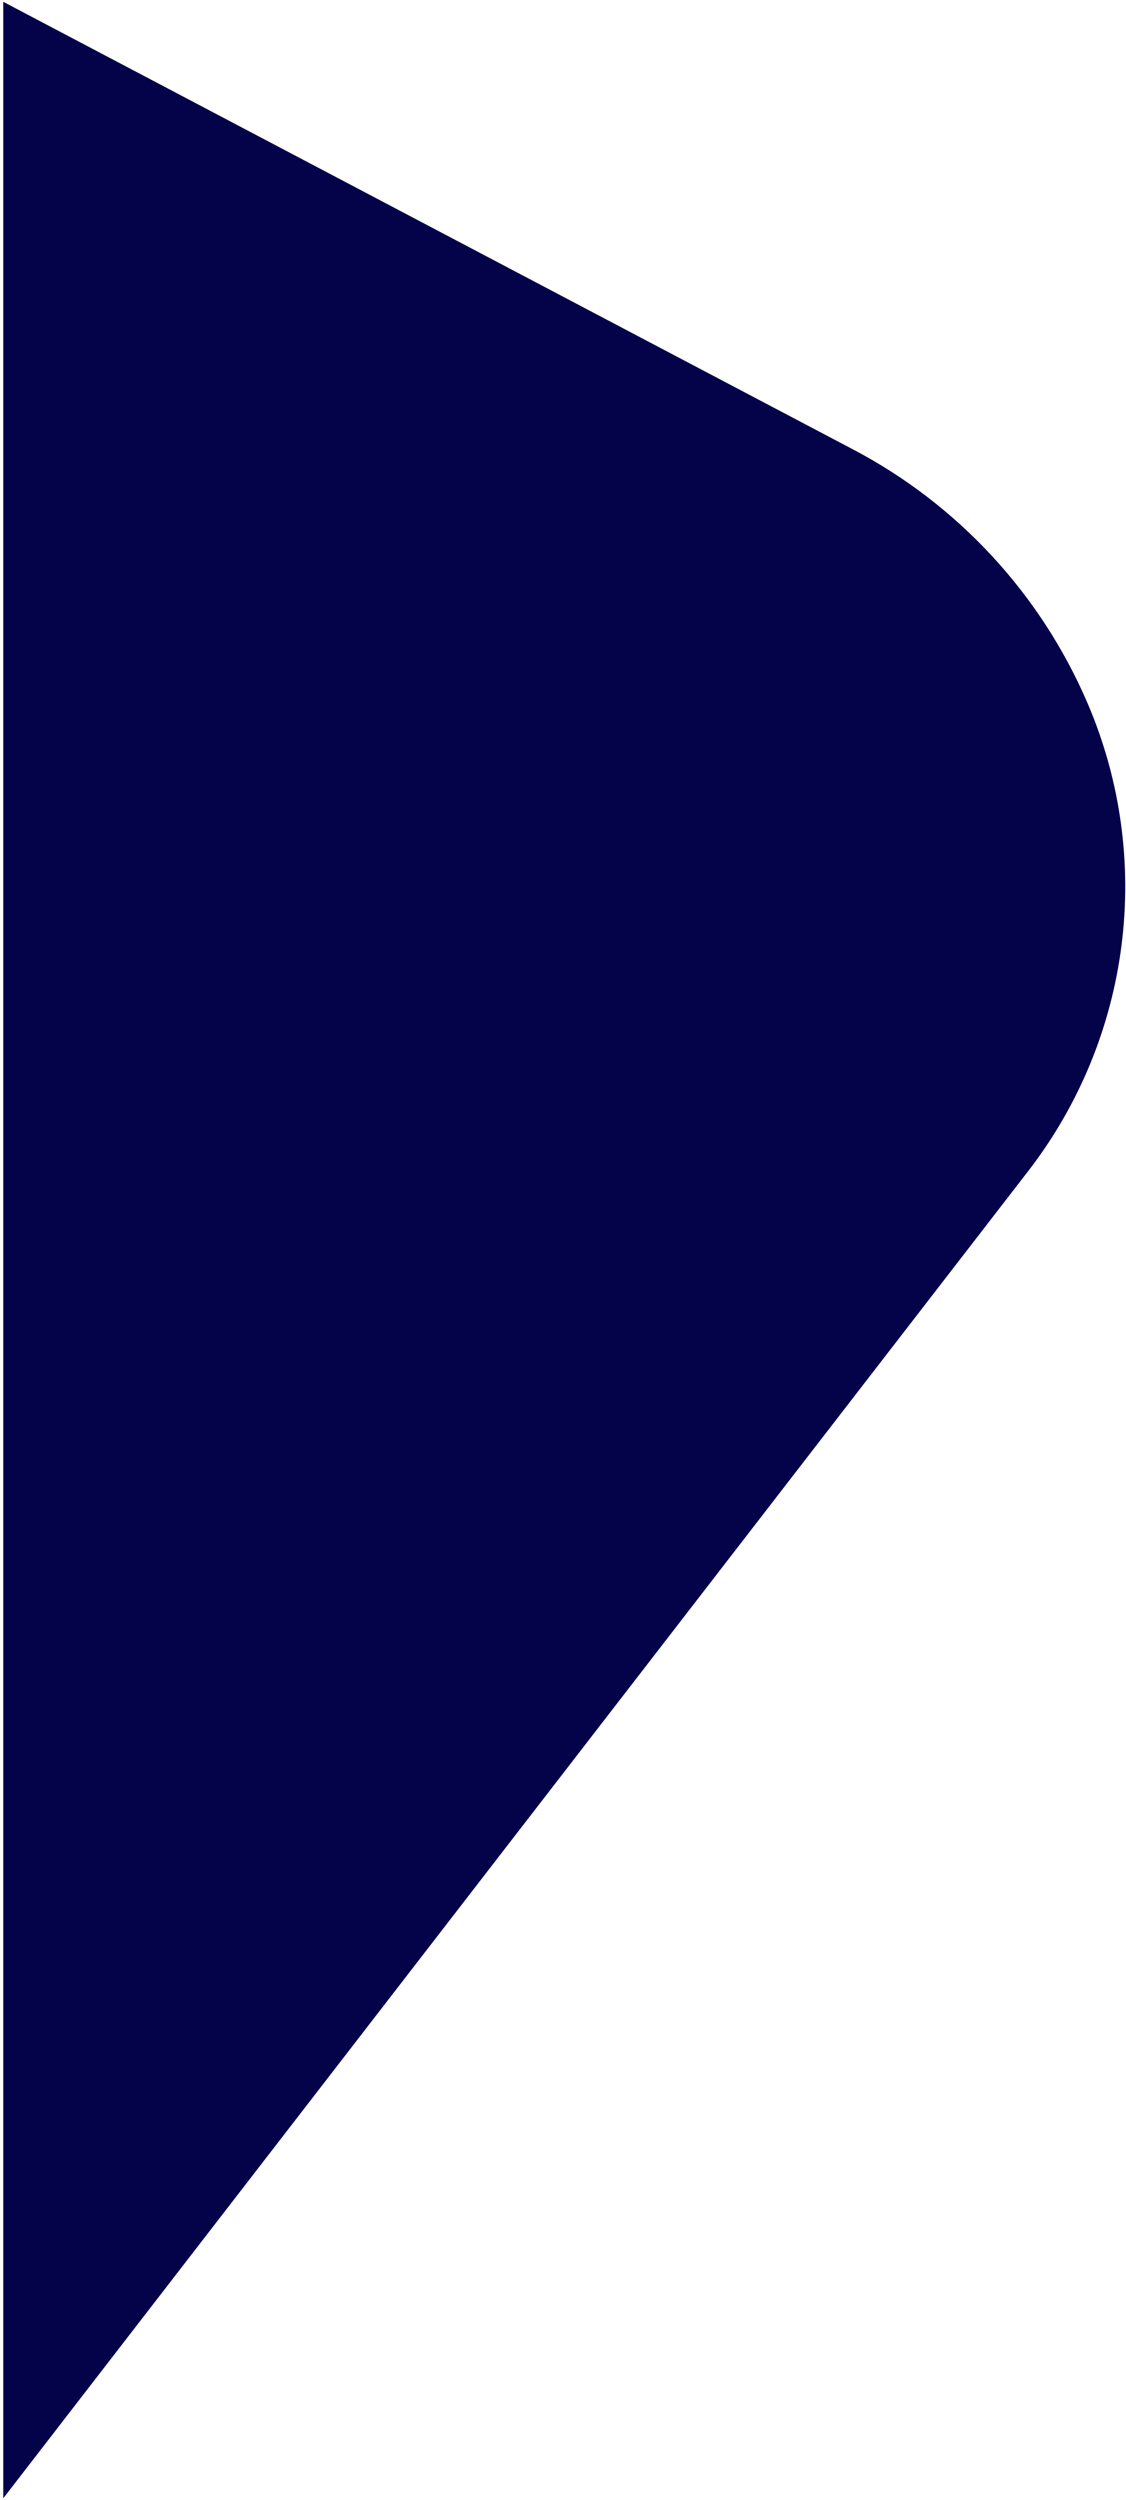 <svg width="259" height="575" viewBox="0 0 259 575" fill="none" xmlns="http://www.w3.org/2000/svg">
<path d="M250.117 161.639C265.475 197.351 260.262 238.582 236.5 269.348L0.75 574.587L0.75 0.413L196.286 103.4C220.365 116.082 239.365 136.638 250.117 161.639Z" fill="url(#paint0_radial_4_6)"/>
<defs>
<radialGradient id="paint0_radial_4_6" cx="0" cy="0" r="1" gradientUnits="userSpaceOnUse" gradientTransform="translate(137.875 287.5) rotate(-89.975) scale(287.5 137.322)">
<stop stop-color="#040349"/>
</radialGradient>
</defs>
</svg>
